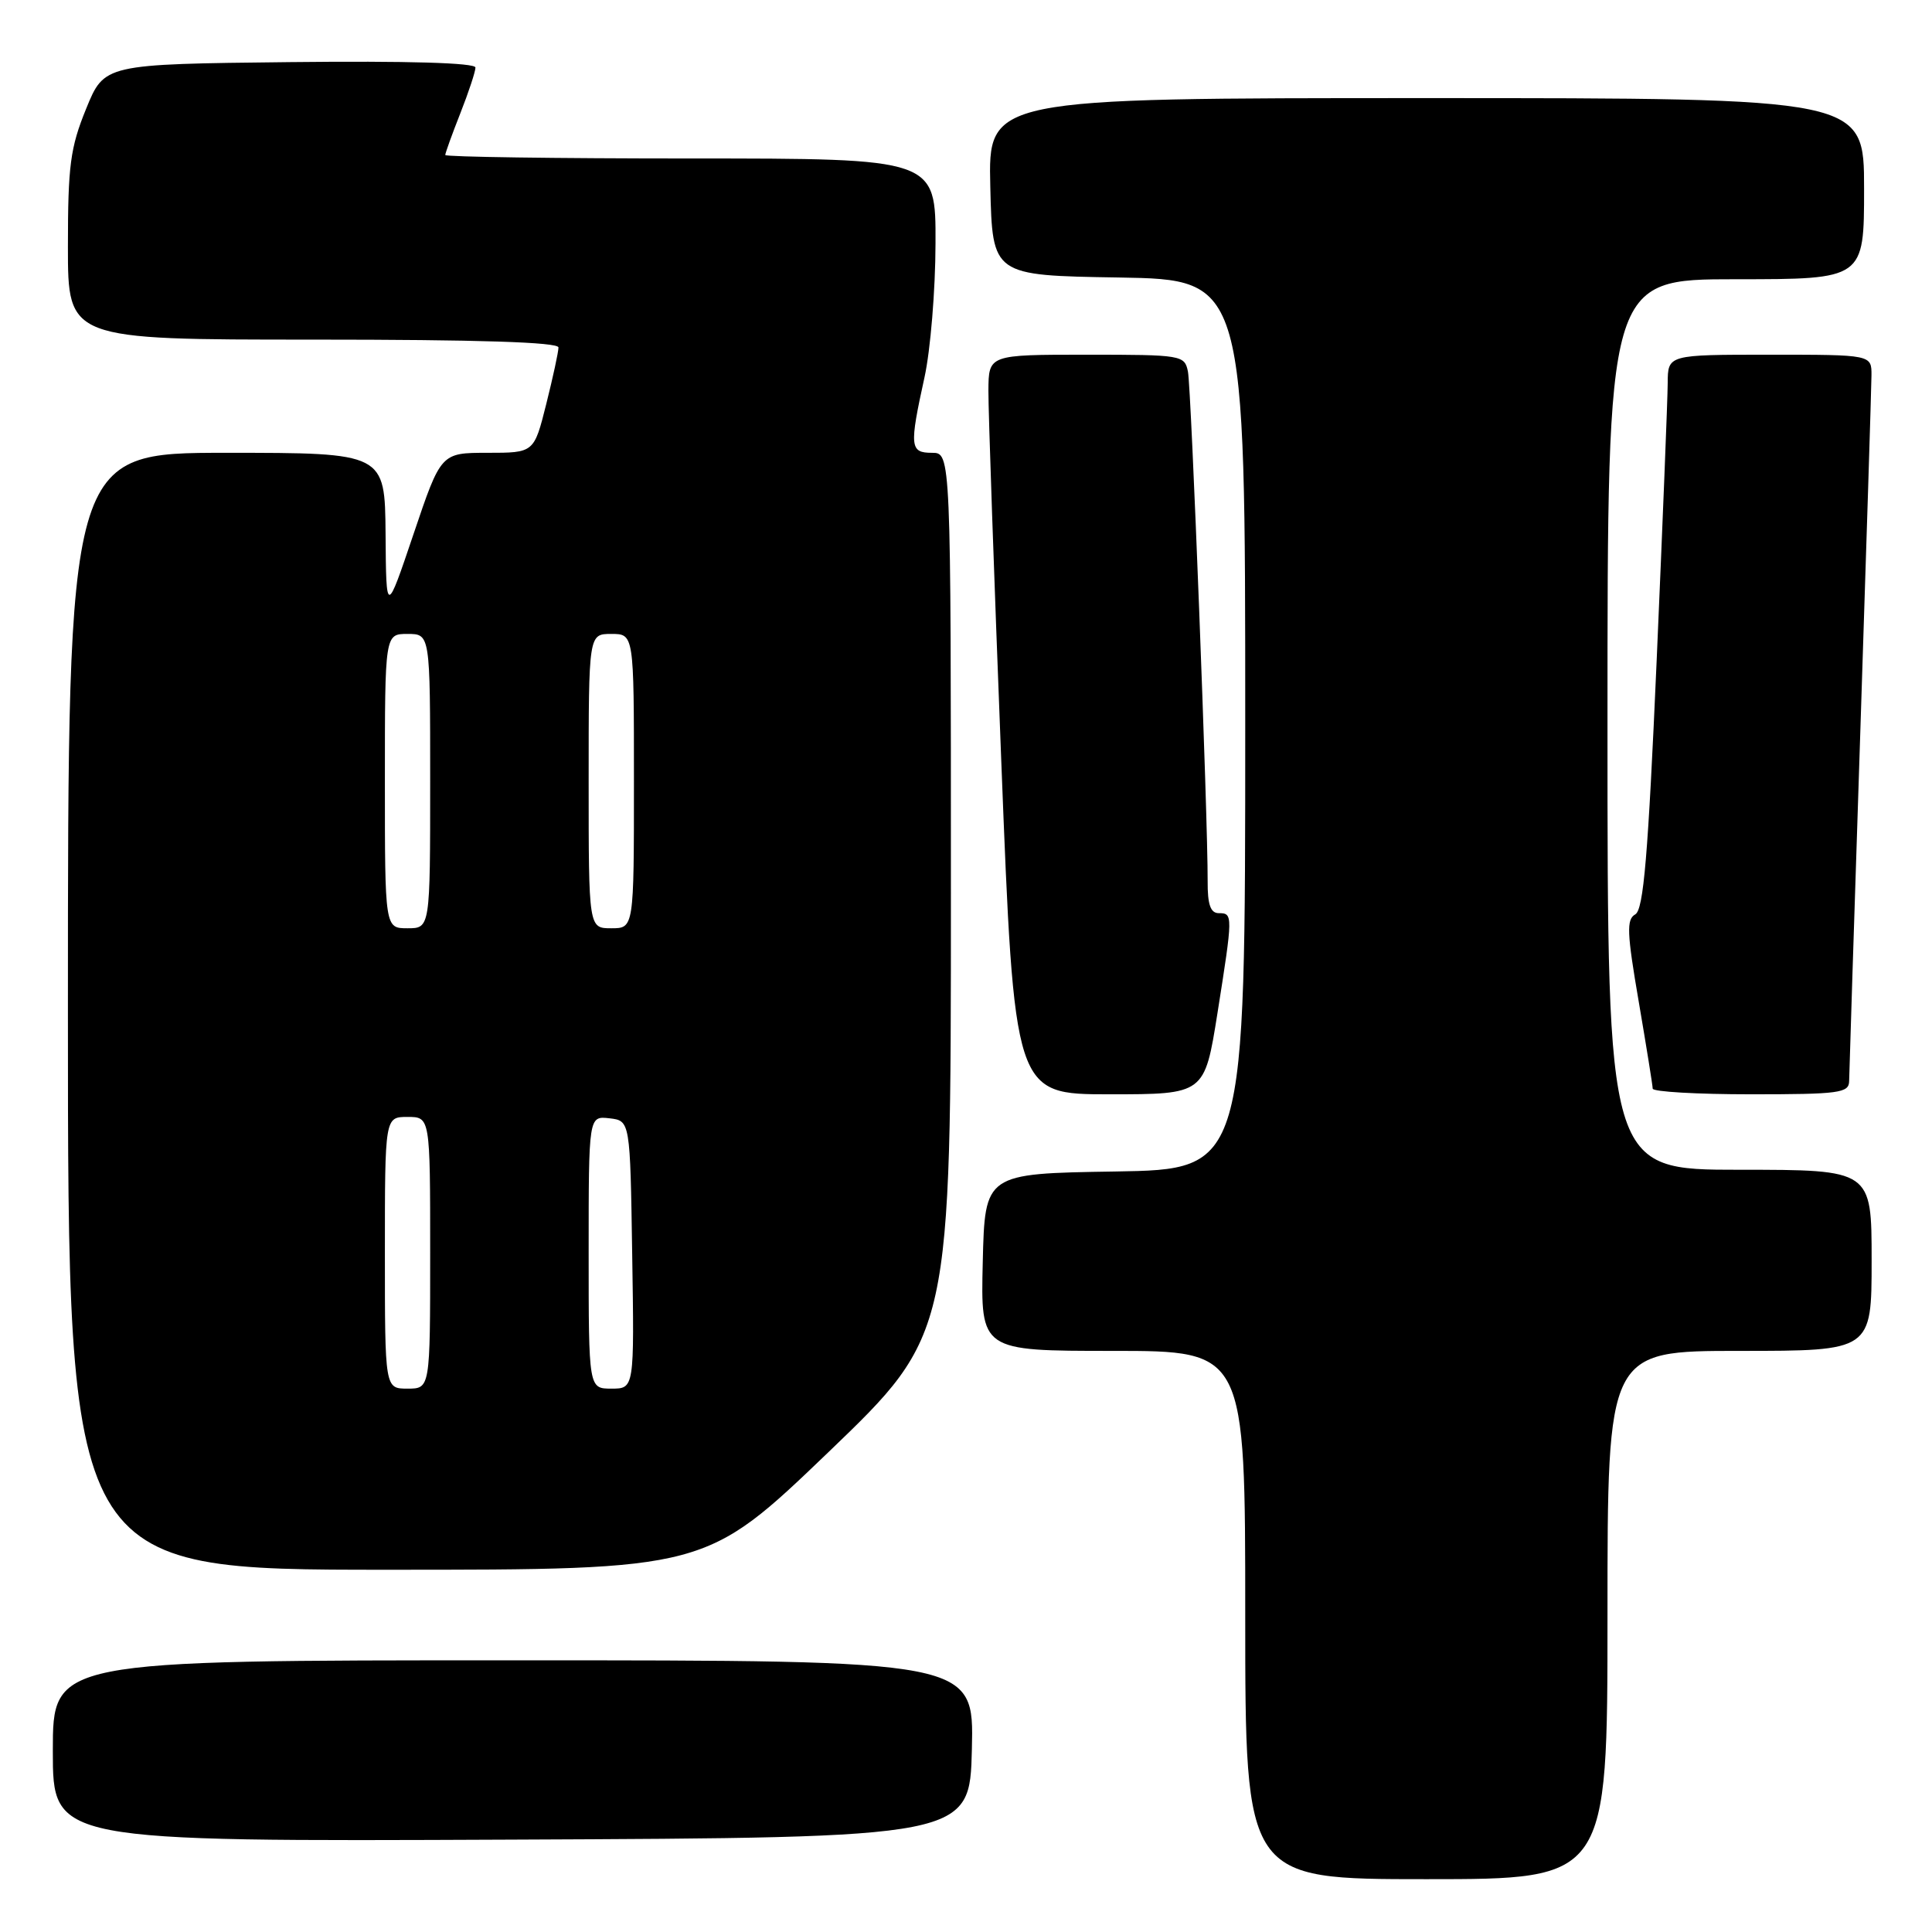 <?xml version="1.0" encoding="UTF-8" standalone="no"?>
<!DOCTYPE svg PUBLIC "-//W3C//DTD SVG 1.1//EN" "http://www.w3.org/Graphics/SVG/1.1/DTD/svg11.dtd" >
<svg xmlns="http://www.w3.org/2000/svg" xmlns:xlink="http://www.w3.org/1999/xlink" version="1.1" viewBox="0 0 256 256">
 <g >
 <path fill="currentColor"
d=" M 213.00 214.00 C 213.00 179.00 213.00 179.00 230.50 179.00 C 248.00 179.00 248.00 179.00 248.00 167.00 C 248.00 155.00 248.00 155.00 230.50 155.00 C 213.00 155.00 213.00 155.00 213.00 96.00 C 213.00 37.00 213.00 37.00 230.00 37.00 C 247.00 37.00 247.00 37.00 247.00 25.00 C 247.00 13.00 247.00 13.00 188.97 13.00 C 130.94 13.00 130.94 13.00 131.22 24.75 C 131.50 36.50 131.50 36.50 148.25 36.77 C 165.00 37.05 165.00 37.05 165.00 96.00 C 165.00 154.95 165.00 154.95 147.75 155.23 C 130.50 155.50 130.50 155.50 130.22 167.25 C 129.94 179.00 129.94 179.00 147.47 179.00 C 165.00 179.00 165.00 179.00 165.00 214.00 C 165.00 249.00 165.00 249.00 189.00 249.00 C 213.00 249.00 213.00 249.00 213.00 214.00 Z  M 128.78 231.75 C 129.06 220.00 129.06 220.00 68.03 220.00 C 7.00 220.00 7.00 220.00 7.00 232.01 C 7.00 244.02 7.00 244.02 67.75 243.76 C 128.50 243.50 128.50 243.50 128.78 231.75 Z  M 109.77 192.42 C 126.00 176.83 126.00 176.83 126.00 118.42 C 126.00 60.00 126.00 60.00 123.50 60.00 C 120.56 60.00 120.48 59.20 122.50 50.00 C 123.29 46.42 123.95 38.44 123.96 32.25 C 124.00 21.00 124.00 21.00 91.50 21.00 C 73.62 21.00 59.00 20.79 59.00 20.54 C 59.00 20.28 59.90 17.79 61.00 15.00 C 62.10 12.21 63.00 9.48 63.00 8.95 C 63.00 8.32 53.99 8.06 38.41 8.23 C 13.82 8.50 13.82 8.50 11.41 14.42 C 9.31 19.57 9.00 21.95 9.00 32.67 C 9.00 45.00 9.00 45.00 41.50 45.00 C 63.42 45.00 74.00 45.34 74.00 46.04 C 74.00 46.62 73.27 49.99 72.38 53.54 C 70.76 60.00 70.76 60.00 64.59 60.00 C 58.43 60.00 58.43 60.00 54.80 70.75 C 51.17 81.50 51.17 81.50 51.09 70.75 C 51.00 60.00 51.00 60.00 30.00 60.00 C 9.00 60.00 9.00 60.00 9.00 134.00 C 9.00 208.00 9.00 208.00 51.27 208.00 C 93.53 208.00 93.53 208.00 109.77 192.42 Z  M 161.32 134.25 C 163.38 121.24 163.38 121.00 161.50 121.00 C 160.40 121.00 160.00 119.87 160.02 116.75 C 160.05 108.37 157.85 51.45 157.41 49.25 C 156.97 47.06 156.64 47.00 143.98 47.00 C 131.00 47.00 131.00 47.00 130.97 51.75 C 130.95 54.36 131.72 76.41 132.67 100.75 C 134.40 145.00 134.40 145.00 147.01 145.00 C 159.61 145.00 159.61 145.00 161.32 134.25 Z  M 245.02 143.25 C 245.03 142.29 245.70 121.48 246.50 97.00 C 247.30 72.52 247.97 51.26 247.98 49.75 C 248.00 47.00 248.00 47.00 234.50 47.00 C 221.00 47.00 221.00 47.00 220.98 50.75 C 220.97 52.81 220.31 69.32 219.52 87.44 C 218.38 113.44 217.78 120.54 216.68 121.16 C 215.50 121.82 215.57 123.59 217.14 132.72 C 218.15 138.65 218.99 143.84 218.99 144.25 C 219.00 144.66 224.85 145.00 232.00 145.00 C 243.71 145.00 245.00 144.83 245.02 143.25 Z  M 51.00 166.00 C 51.00 148.00 51.00 148.00 54.00 148.00 C 57.00 148.00 57.00 148.00 57.00 166.00 C 57.00 184.00 57.00 184.00 54.00 184.00 C 51.00 184.00 51.00 184.00 51.00 166.00 Z  M 78.00 165.93 C 78.00 147.87 78.00 147.87 80.75 148.18 C 83.50 148.50 83.50 148.50 83.77 166.25 C 84.05 184.00 84.05 184.00 81.02 184.00 C 78.00 184.00 78.00 184.00 78.00 165.93 Z  M 51.00 103.50 C 51.00 84.00 51.00 84.00 54.00 84.00 C 57.00 84.00 57.00 84.00 57.00 103.50 C 57.00 123.00 57.00 123.00 54.00 123.00 C 51.00 123.00 51.00 123.00 51.00 103.50 Z  M 78.00 103.50 C 78.00 84.00 78.00 84.00 81.00 84.00 C 84.00 84.00 84.00 84.00 84.00 103.50 C 84.00 123.00 84.00 123.00 81.00 123.00 C 78.00 123.00 78.00 123.00 78.00 103.50 Z "/>
</g>
</svg>